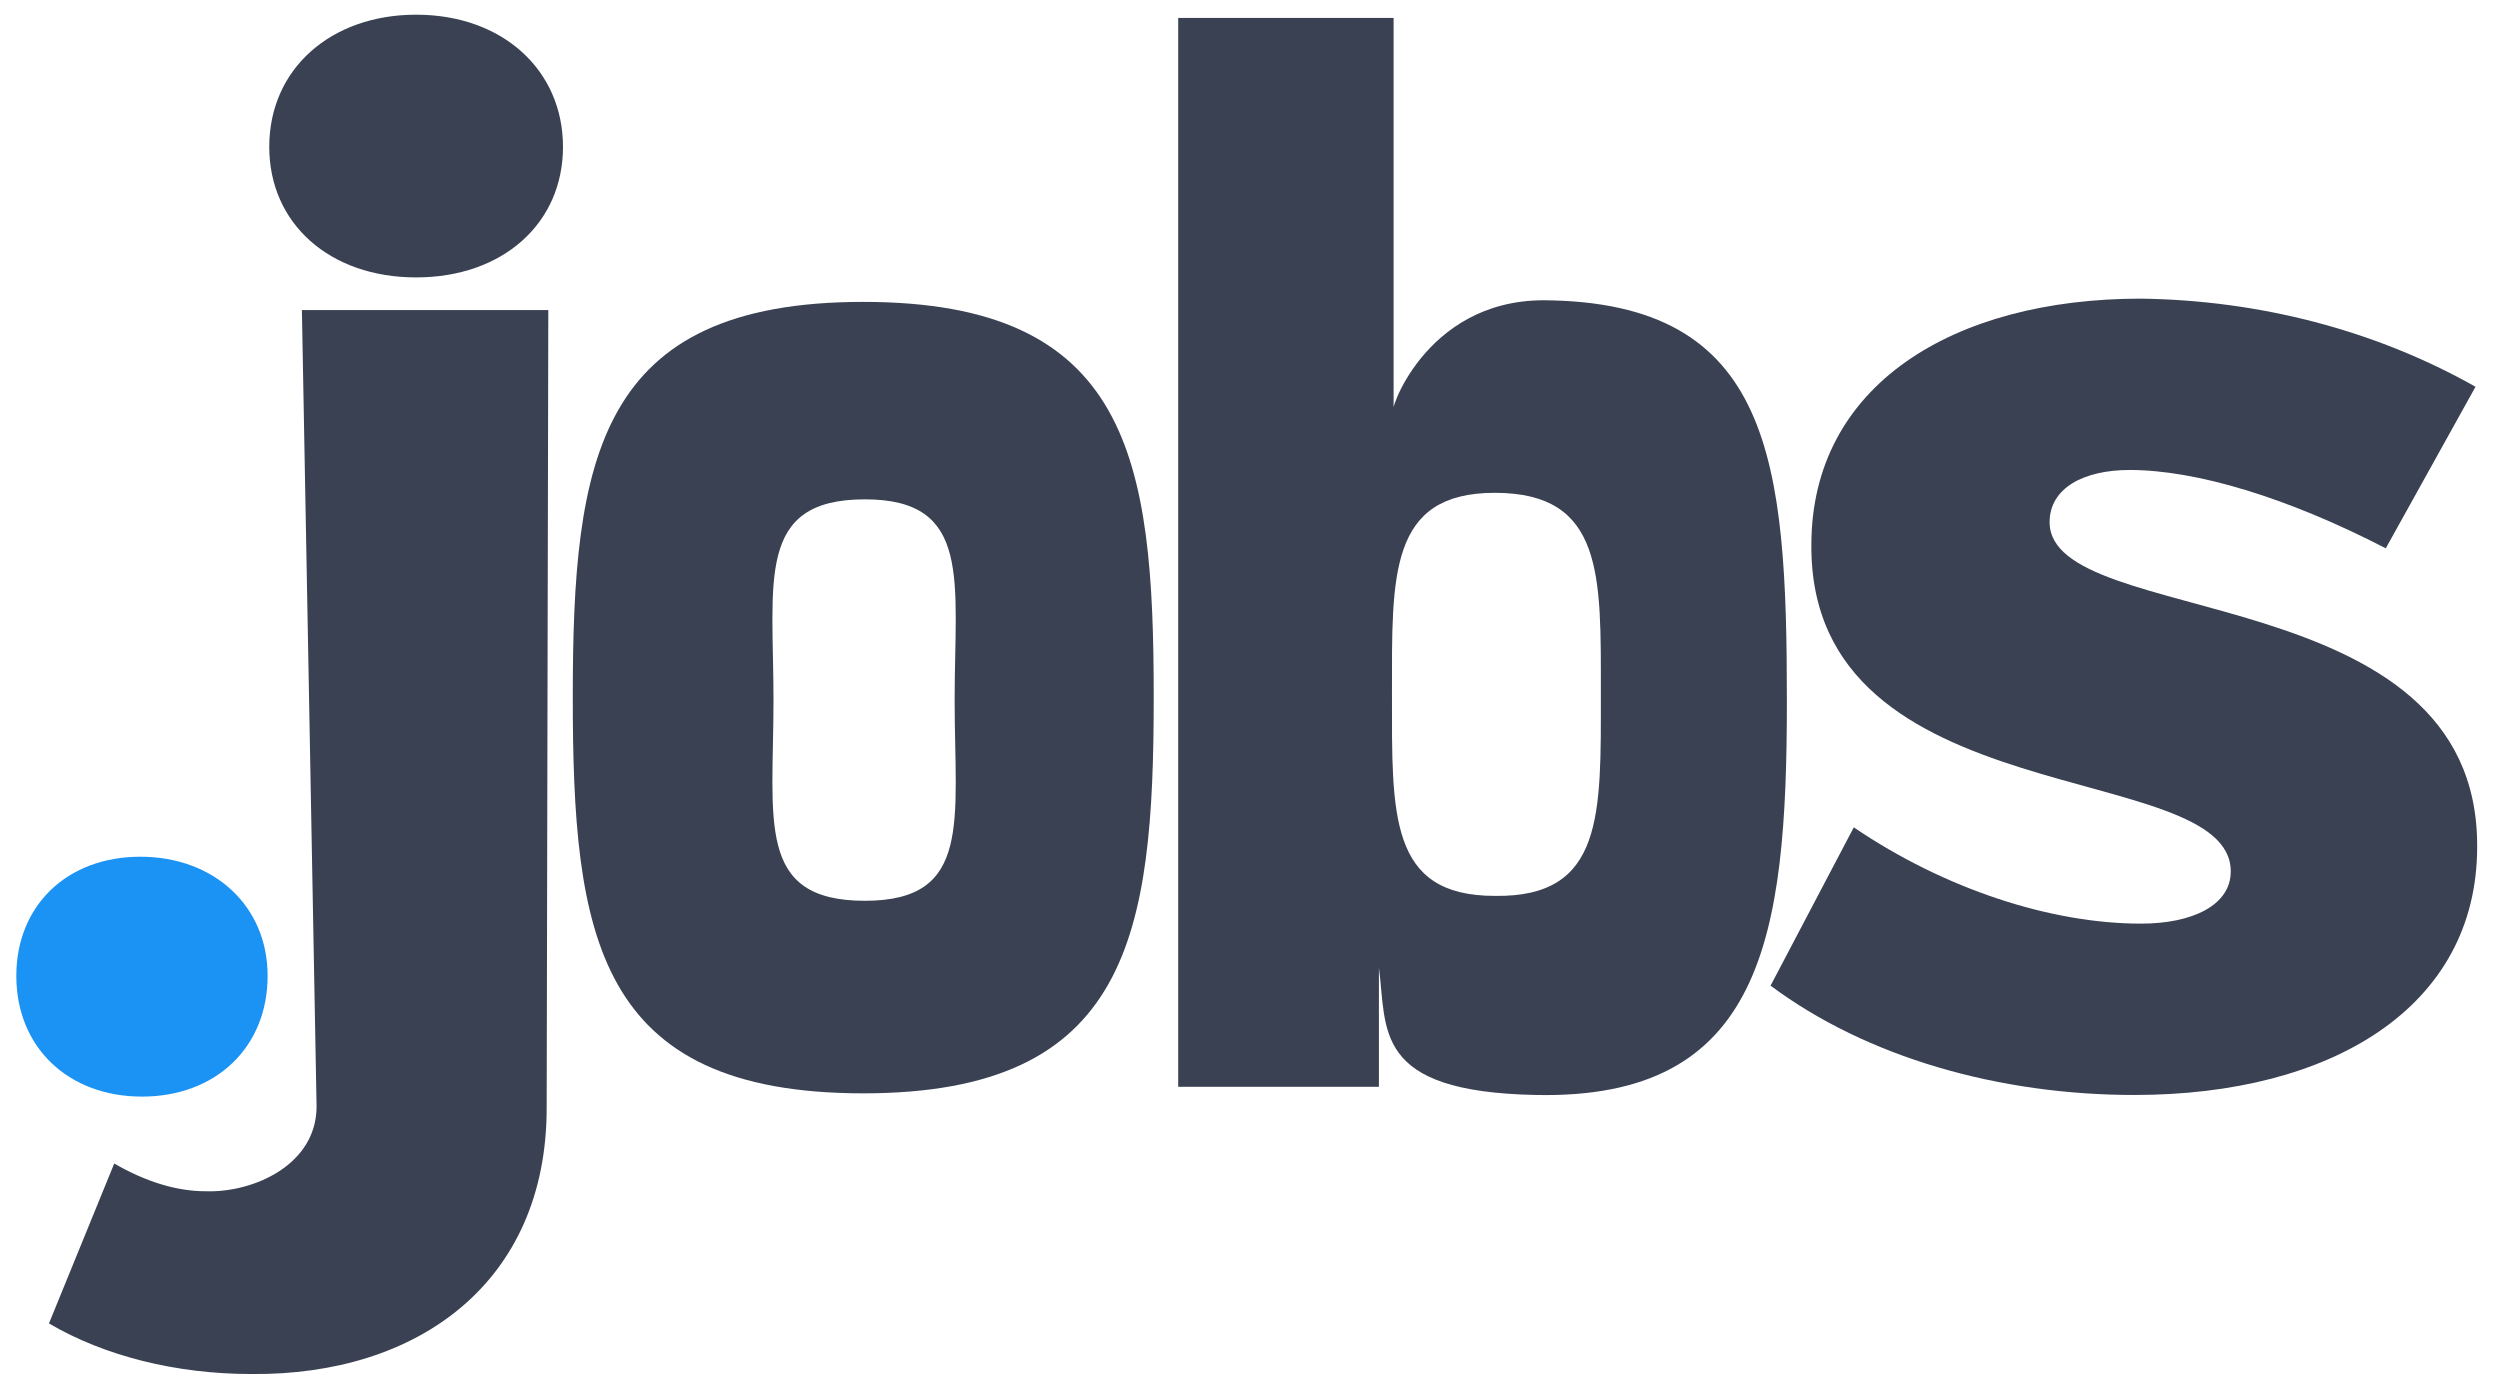 <?xml version="1.0" encoding="utf-8"?>
<svg version="1.1" id="Layer_1" xmlns="http://www.w3.org/2000/svg" xmlns:xlink="http://www.w3.org/1999/xlink" x="0px" y="0px"
	 viewBox="0 0 153.2 85.5">
<style type="text/css">
	.direct-employers-blue{fill:#1A93F4;}
	.primary-navy-blue{fill:#3a4153;}
</style>
<g>
	<path class="direct-employers-blue" d="M16.4,59.8c0,4.4-3.2,7.4-7.7,7.4S1,64.2,1,59.8c0-4.3,3.1-7.3,7.6-7.3S16.4,55.5,16.4,59.8z"/>
	<path class="primary-navy-blue" d="M33.5,67.9c0,10.7-7.9,16.4-18.1,16.3c-4.6,0-9-1.1-12.4-3.1l4-9.8c1.9,1.1,3.8,1.7,5.6,1.7
		c2.9,0.1,6.8-1.6,6.8-5.2L18.5,19h15.1L33.5,67.9L33.5,67.9z M34.5,9c0,4.7-3.7,8-9,8c-5.3,0-9-3.3-9-8c0-4.8,3.8-8.1,9-8.1
		C30.8,0.9,34.5,4.3,34.5,9z"/>
	<path class="primary-navy-blue" d="M70.7,42.7c0,14.6-1.5,24.3-17.8,24.3c-16.4,0-17.8-9.7-17.8-24.3s1.5-24.2,17.8-24.2
		C69.2,18.5,70.7,28.1,70.7,42.7z M47.4,42.9c0,7.4-1.1,12.3,5.6,12.3c6.6,0,5.5-4.9,5.5-12.3c0-7.3,1.1-12.3-5.5-12.3
		C46.3,30.6,47.4,35.6,47.4,42.9z"/>
	<path class="primary-navy-blue" d="M109.5,43c0,14.5-1.5,24.4-15.4,24.1c-10-0.2-9.1-4-9.6-7.8v7.3H72.2V1.1h13.2v24.1c-0.4,0.4,1.8-6.8,9.2-6.8
		C108.6,18.5,109.5,28.2,109.5,43z M98.1,42.5c0-7.2,0.2-12.3-6.5-12.3c-6.5,0-6.3,5.1-6.3,12.3c0,7.4-0.2,12.4,6.3,12.4
		C98.3,55,98.1,49.9,98.1,42.5z"/>
	<path class="primary-navy-blue" d="M151.7,23.7l-5.5,9.9c-6-3.1-11.6-4.8-15.7-4.8c-2.8,0-4.9,1.1-4.9,3.2c0,6.6,26.3,3.3,26.2,19.9
		c0,9.8-8.9,15.2-21,15.2c-8.3,0-16.4-2.3-22.3-6.7l5.1-9.7c5.6,3.8,12.1,5.9,17.6,5.9c3.1,0,5.5-1.1,5.5-3.2c0-7-25.8-3.3-25.7-20
		c0-9.8,8.7-15.1,20.2-15.1C138.4,18.4,145.5,20.2,151.7,23.7z"/>
</g>
</svg>